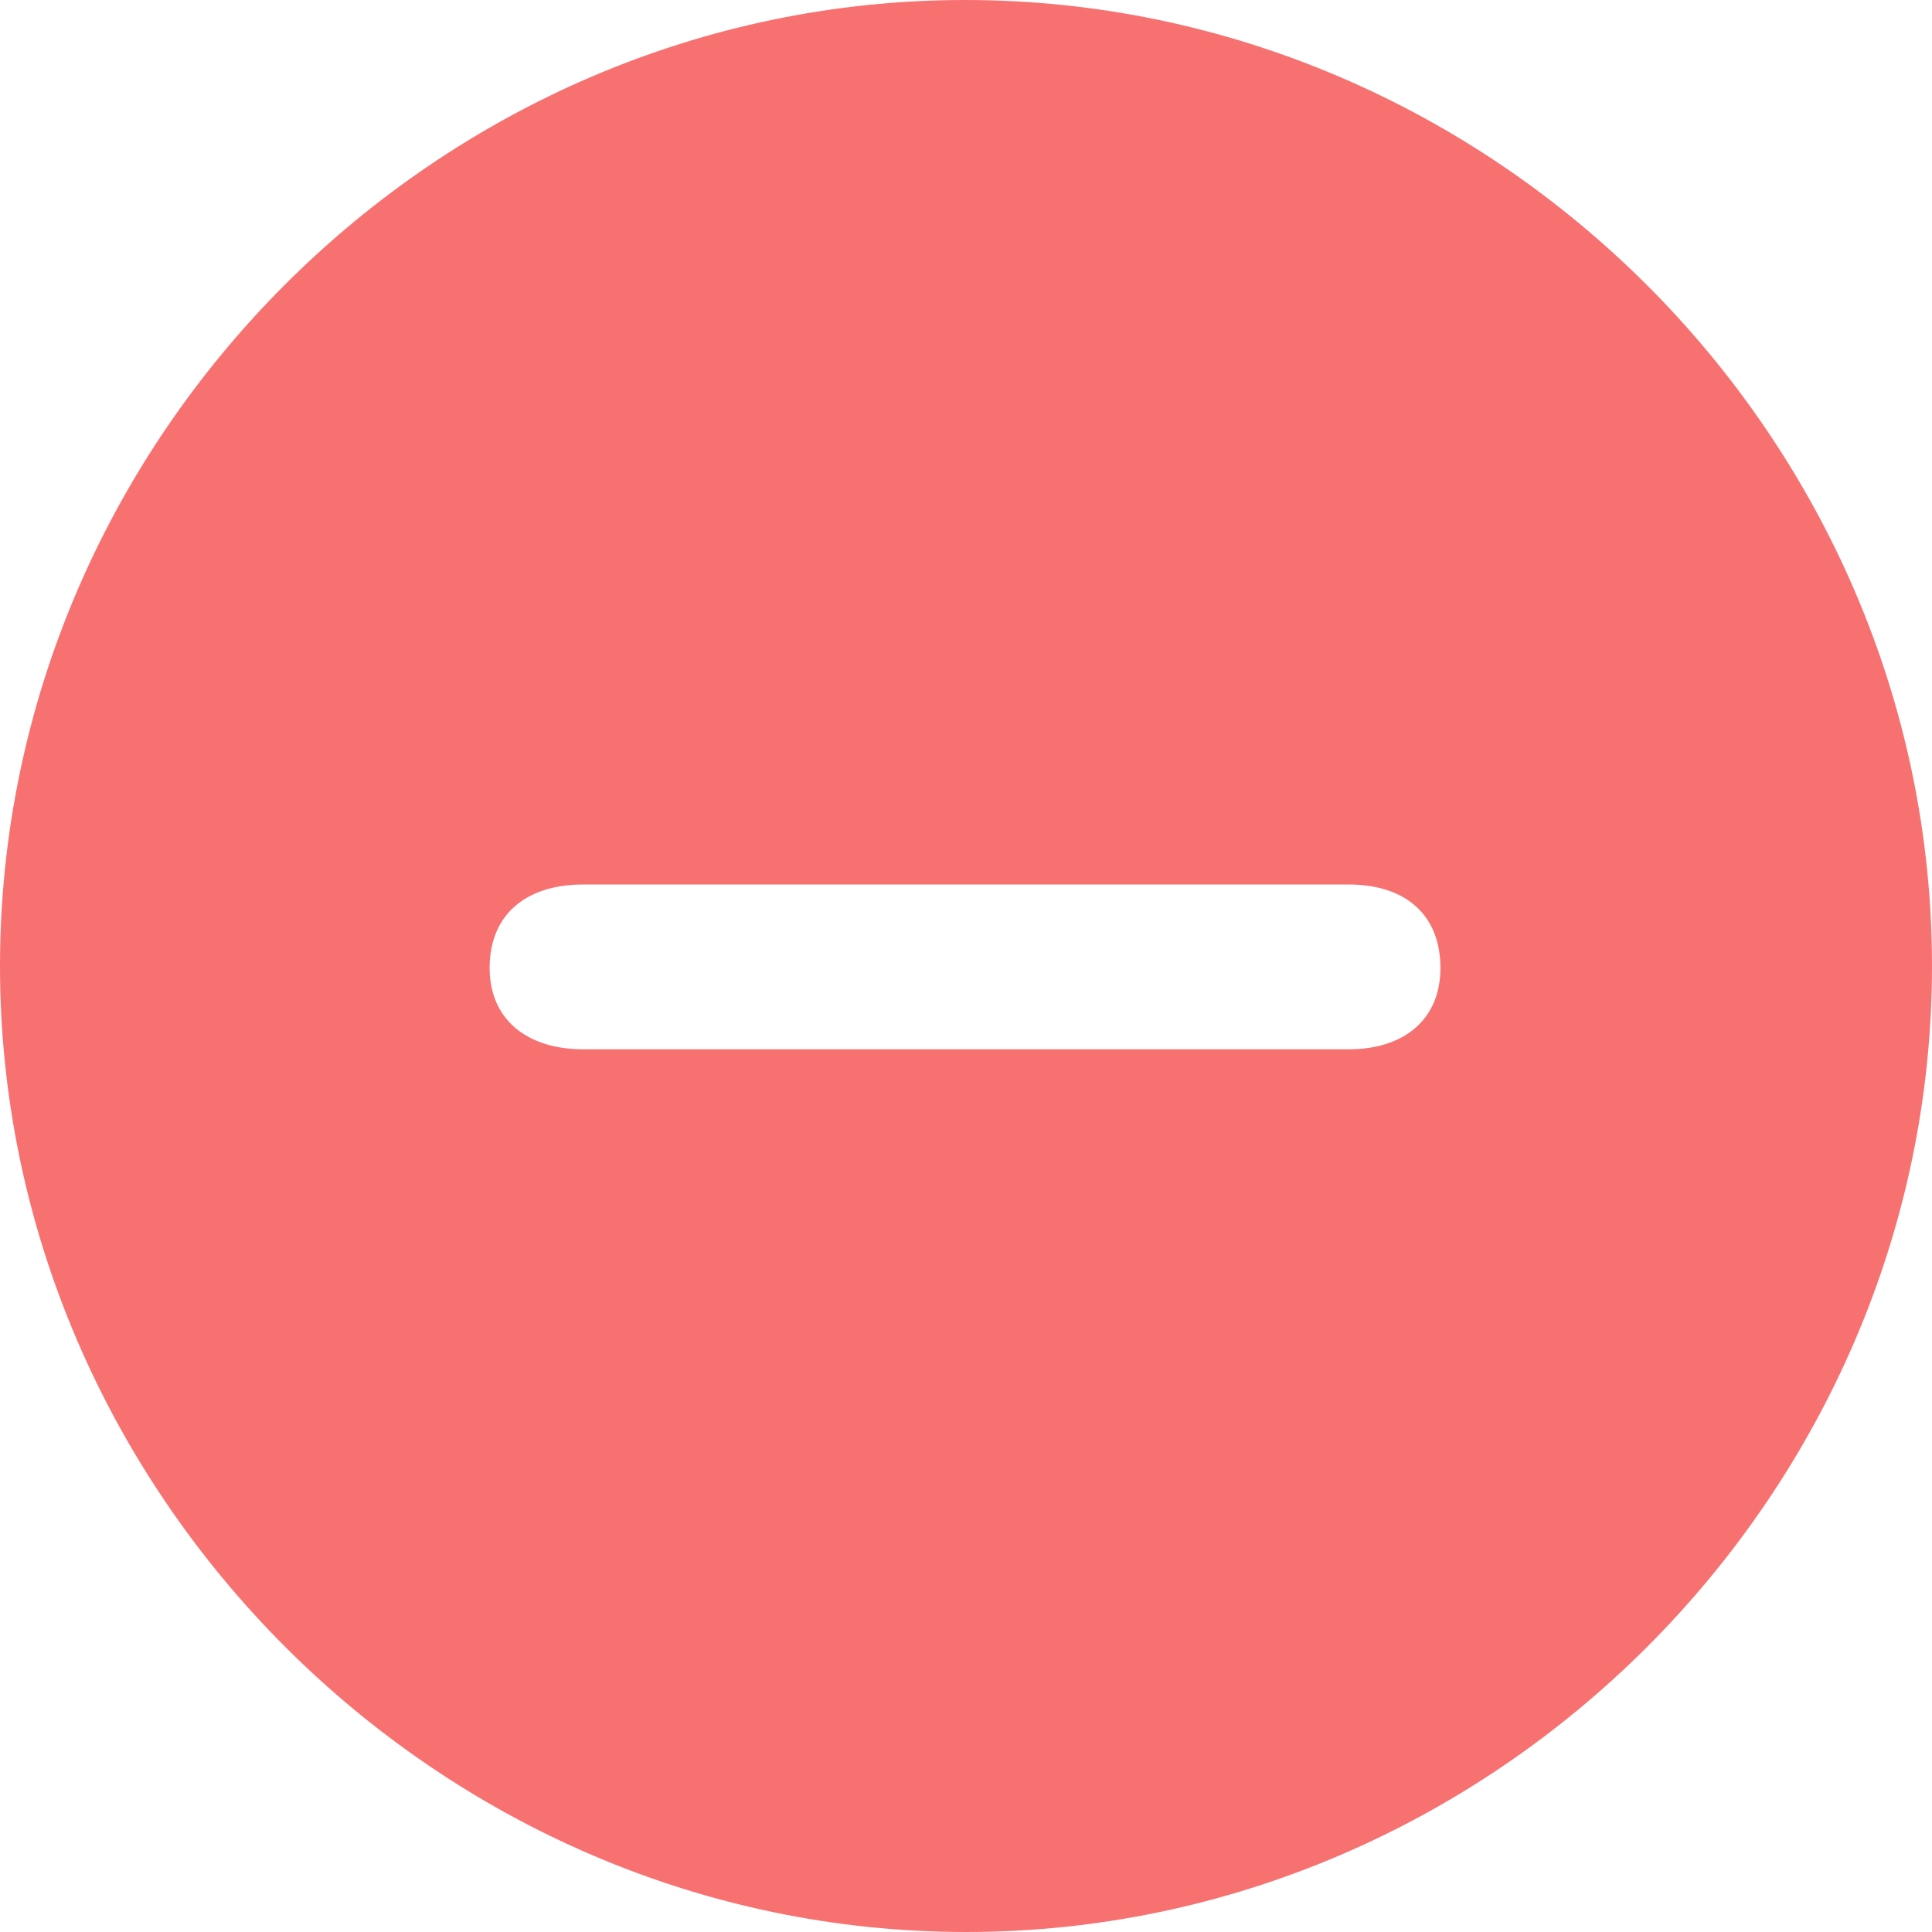 <svg width="16" height="16" viewBox="0 0 16 16" fill="none"
  xmlns="http://www.w3.org/2000/svg">
  <path d="M8 16C12.377 16 16 12.369 16 8C16 3.624 12.369 0 7.992 0C3.624 0 0 3.624 0 8C0 12.369 3.631 16 8 16ZM4.831 8.69C4.369 8.69 4.055 8.447 4.055 8.016C4.055 7.576 4.353 7.325 4.831 7.325H11.169C11.639 7.325 11.929 7.576 11.929 8.016C11.929 8.447 11.623 8.69 11.169 8.69H4.831Z" fill="#F87171" />
</svg>